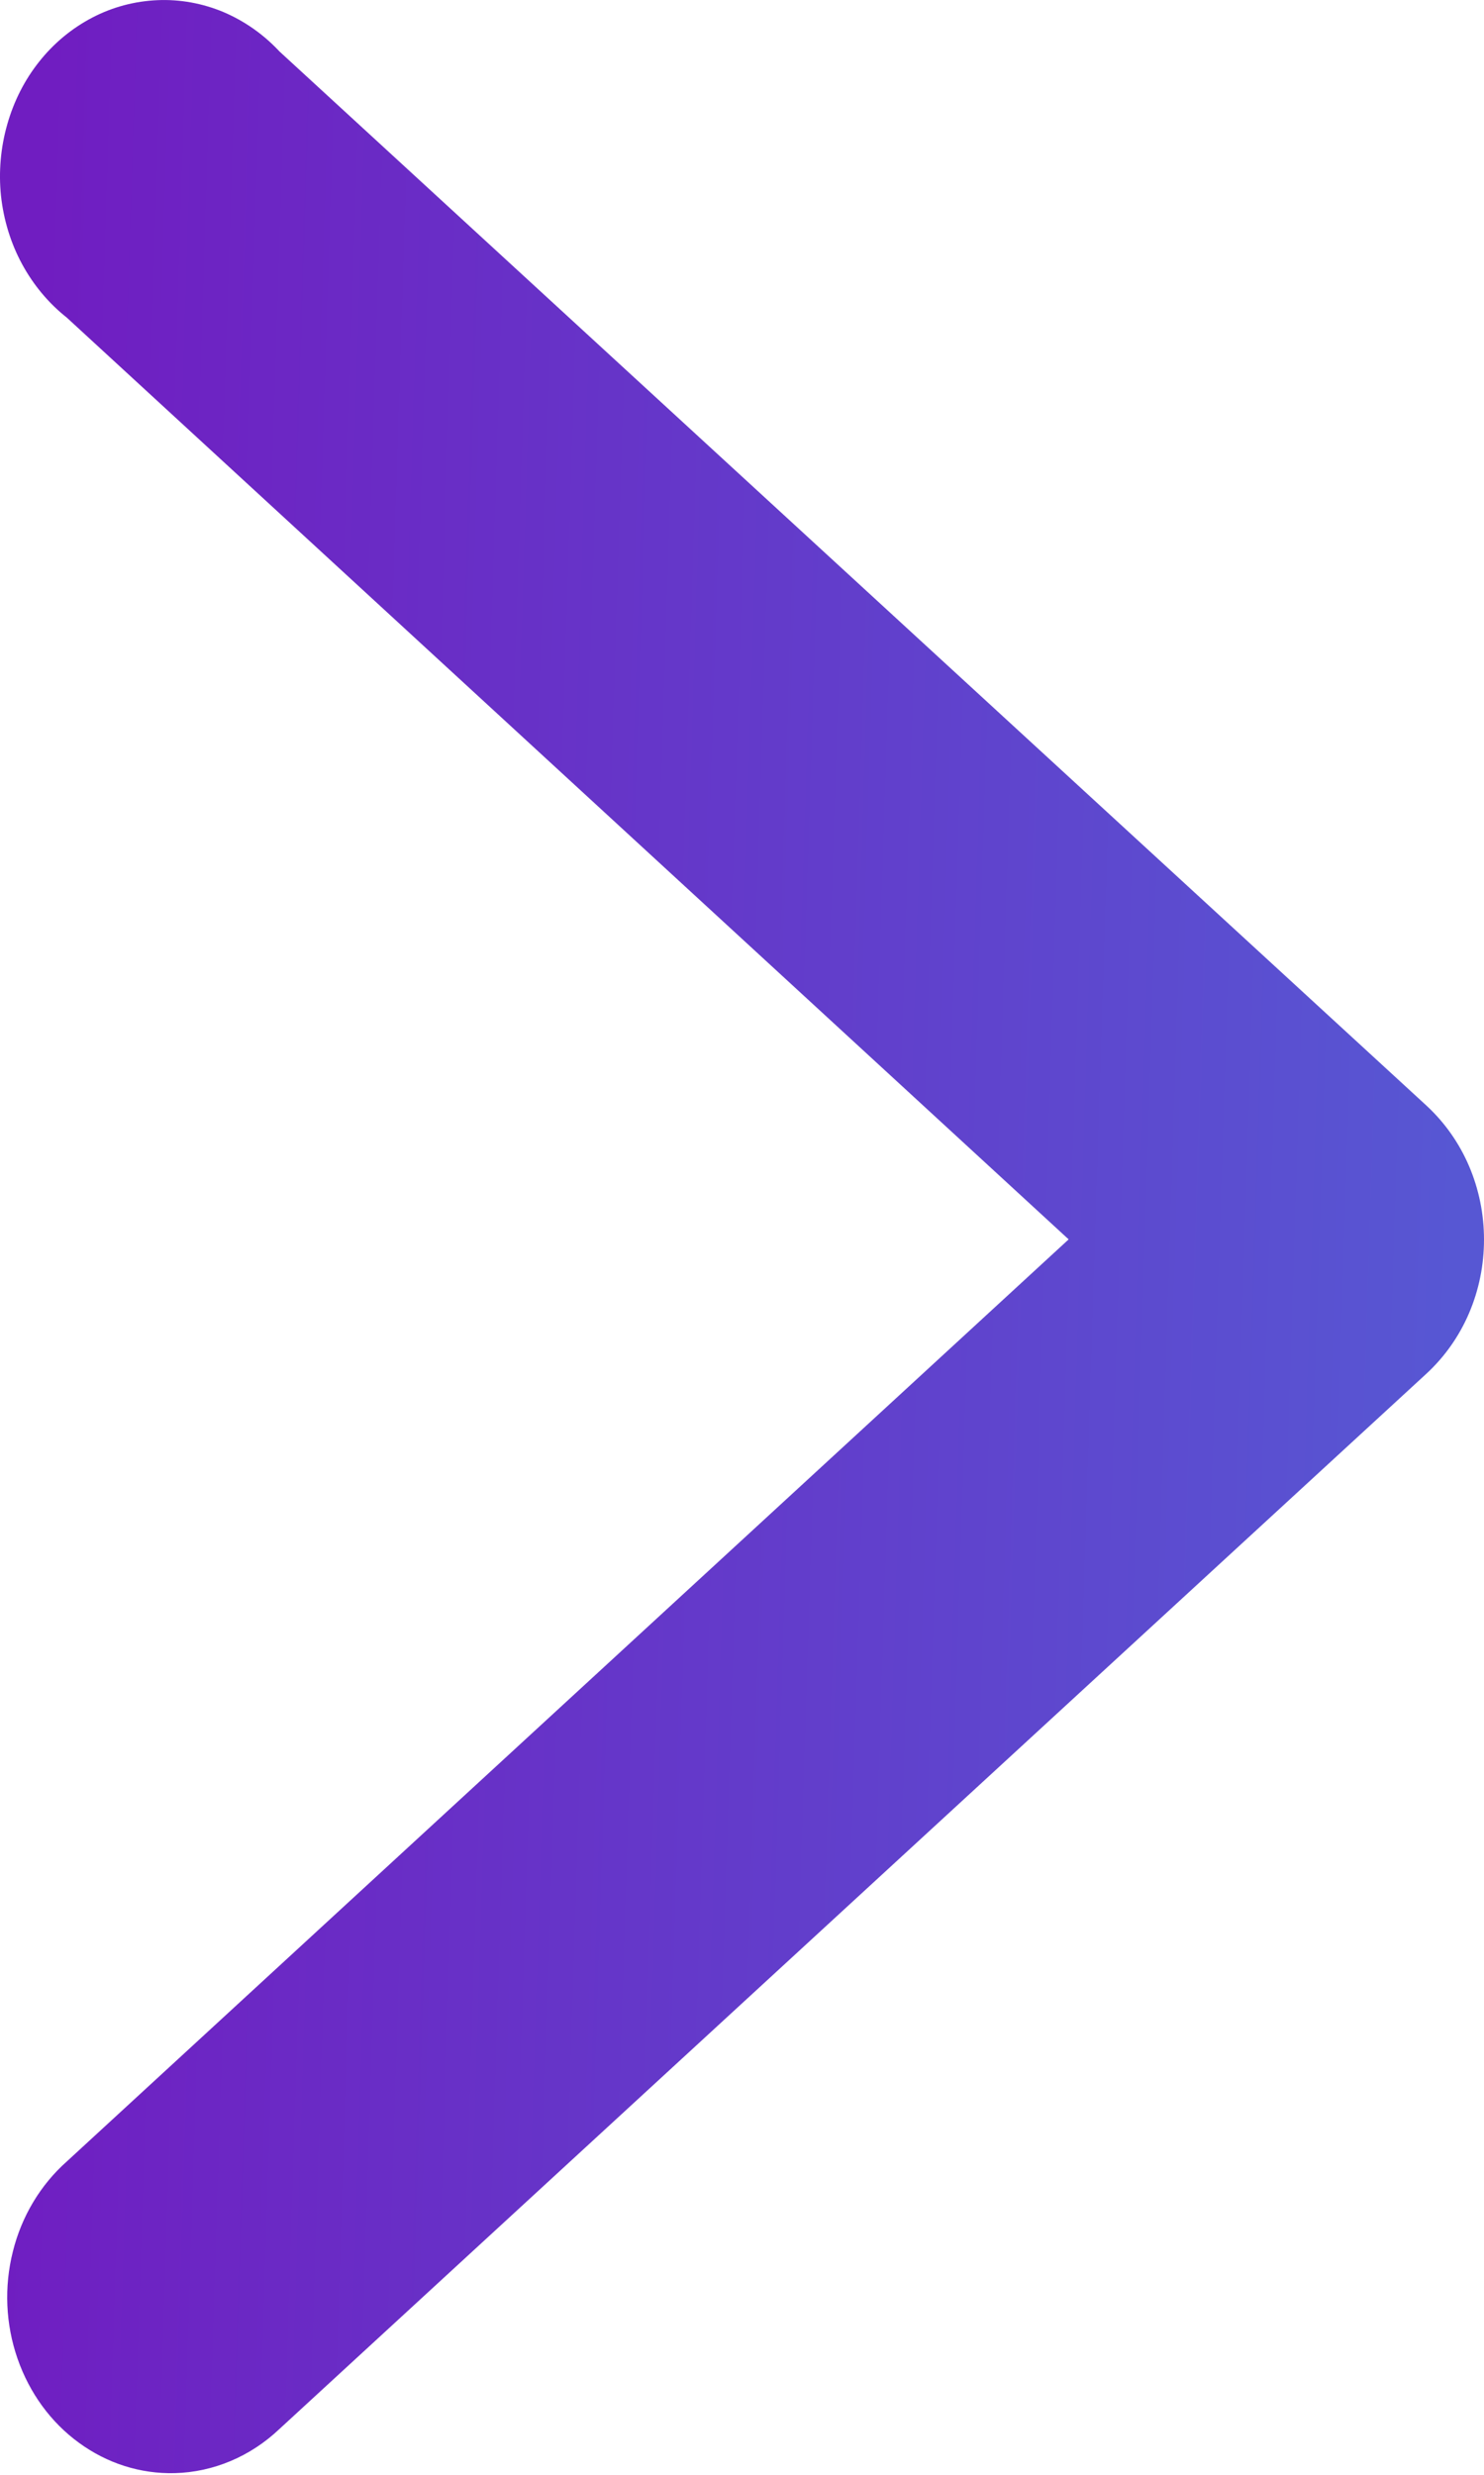 <svg width="9" height="15" viewBox="0 0 9 15" fill="none" xmlns="http://www.w3.org/2000/svg">
<path d="M1.059 14.99C0.852 14.995 0.65 14.931 0.479 14.806C0.308 14.682 0.178 14.503 0.106 14.295C0.034 14.088 0.024 13.861 0.078 13.647C0.131 13.433 0.246 13.242 0.405 13.101L6.481 7.512L0.405 1.925C0.295 1.838 0.203 1.728 0.134 1.601C0.065 1.474 0.022 1.333 0.006 1.187C-0.009 1.042 0.004 0.894 0.044 0.754C0.084 0.613 0.15 0.483 0.239 0.372C0.328 0.26 0.438 0.17 0.561 0.106C0.684 0.042 0.818 0.007 0.955 0.001C1.091 -0.005 1.228 0.02 1.355 0.073C1.482 0.127 1.598 0.208 1.695 0.312L8.652 6.702C8.761 6.803 8.849 6.927 8.909 7.067C8.969 7.207 9 7.359 9 7.513C9 7.668 8.969 7.82 8.909 7.96C8.849 8.1 8.761 8.224 8.652 8.325L1.695 14.722C1.519 14.889 1.294 14.984 1.059 14.99V14.99Z" fill="url(#paint0_linear)"/>
<defs>
<linearGradient id="paint0_linear" x1="8.892" y1="5.665" x2="0.133" y2="5.387" gradientUnits="userSpaceOnUse">
<stop stop-color="#5757D3"/>
<stop offset="1" stop-color="#701DC1"/>
</linearGradient>
</defs>
</svg>
